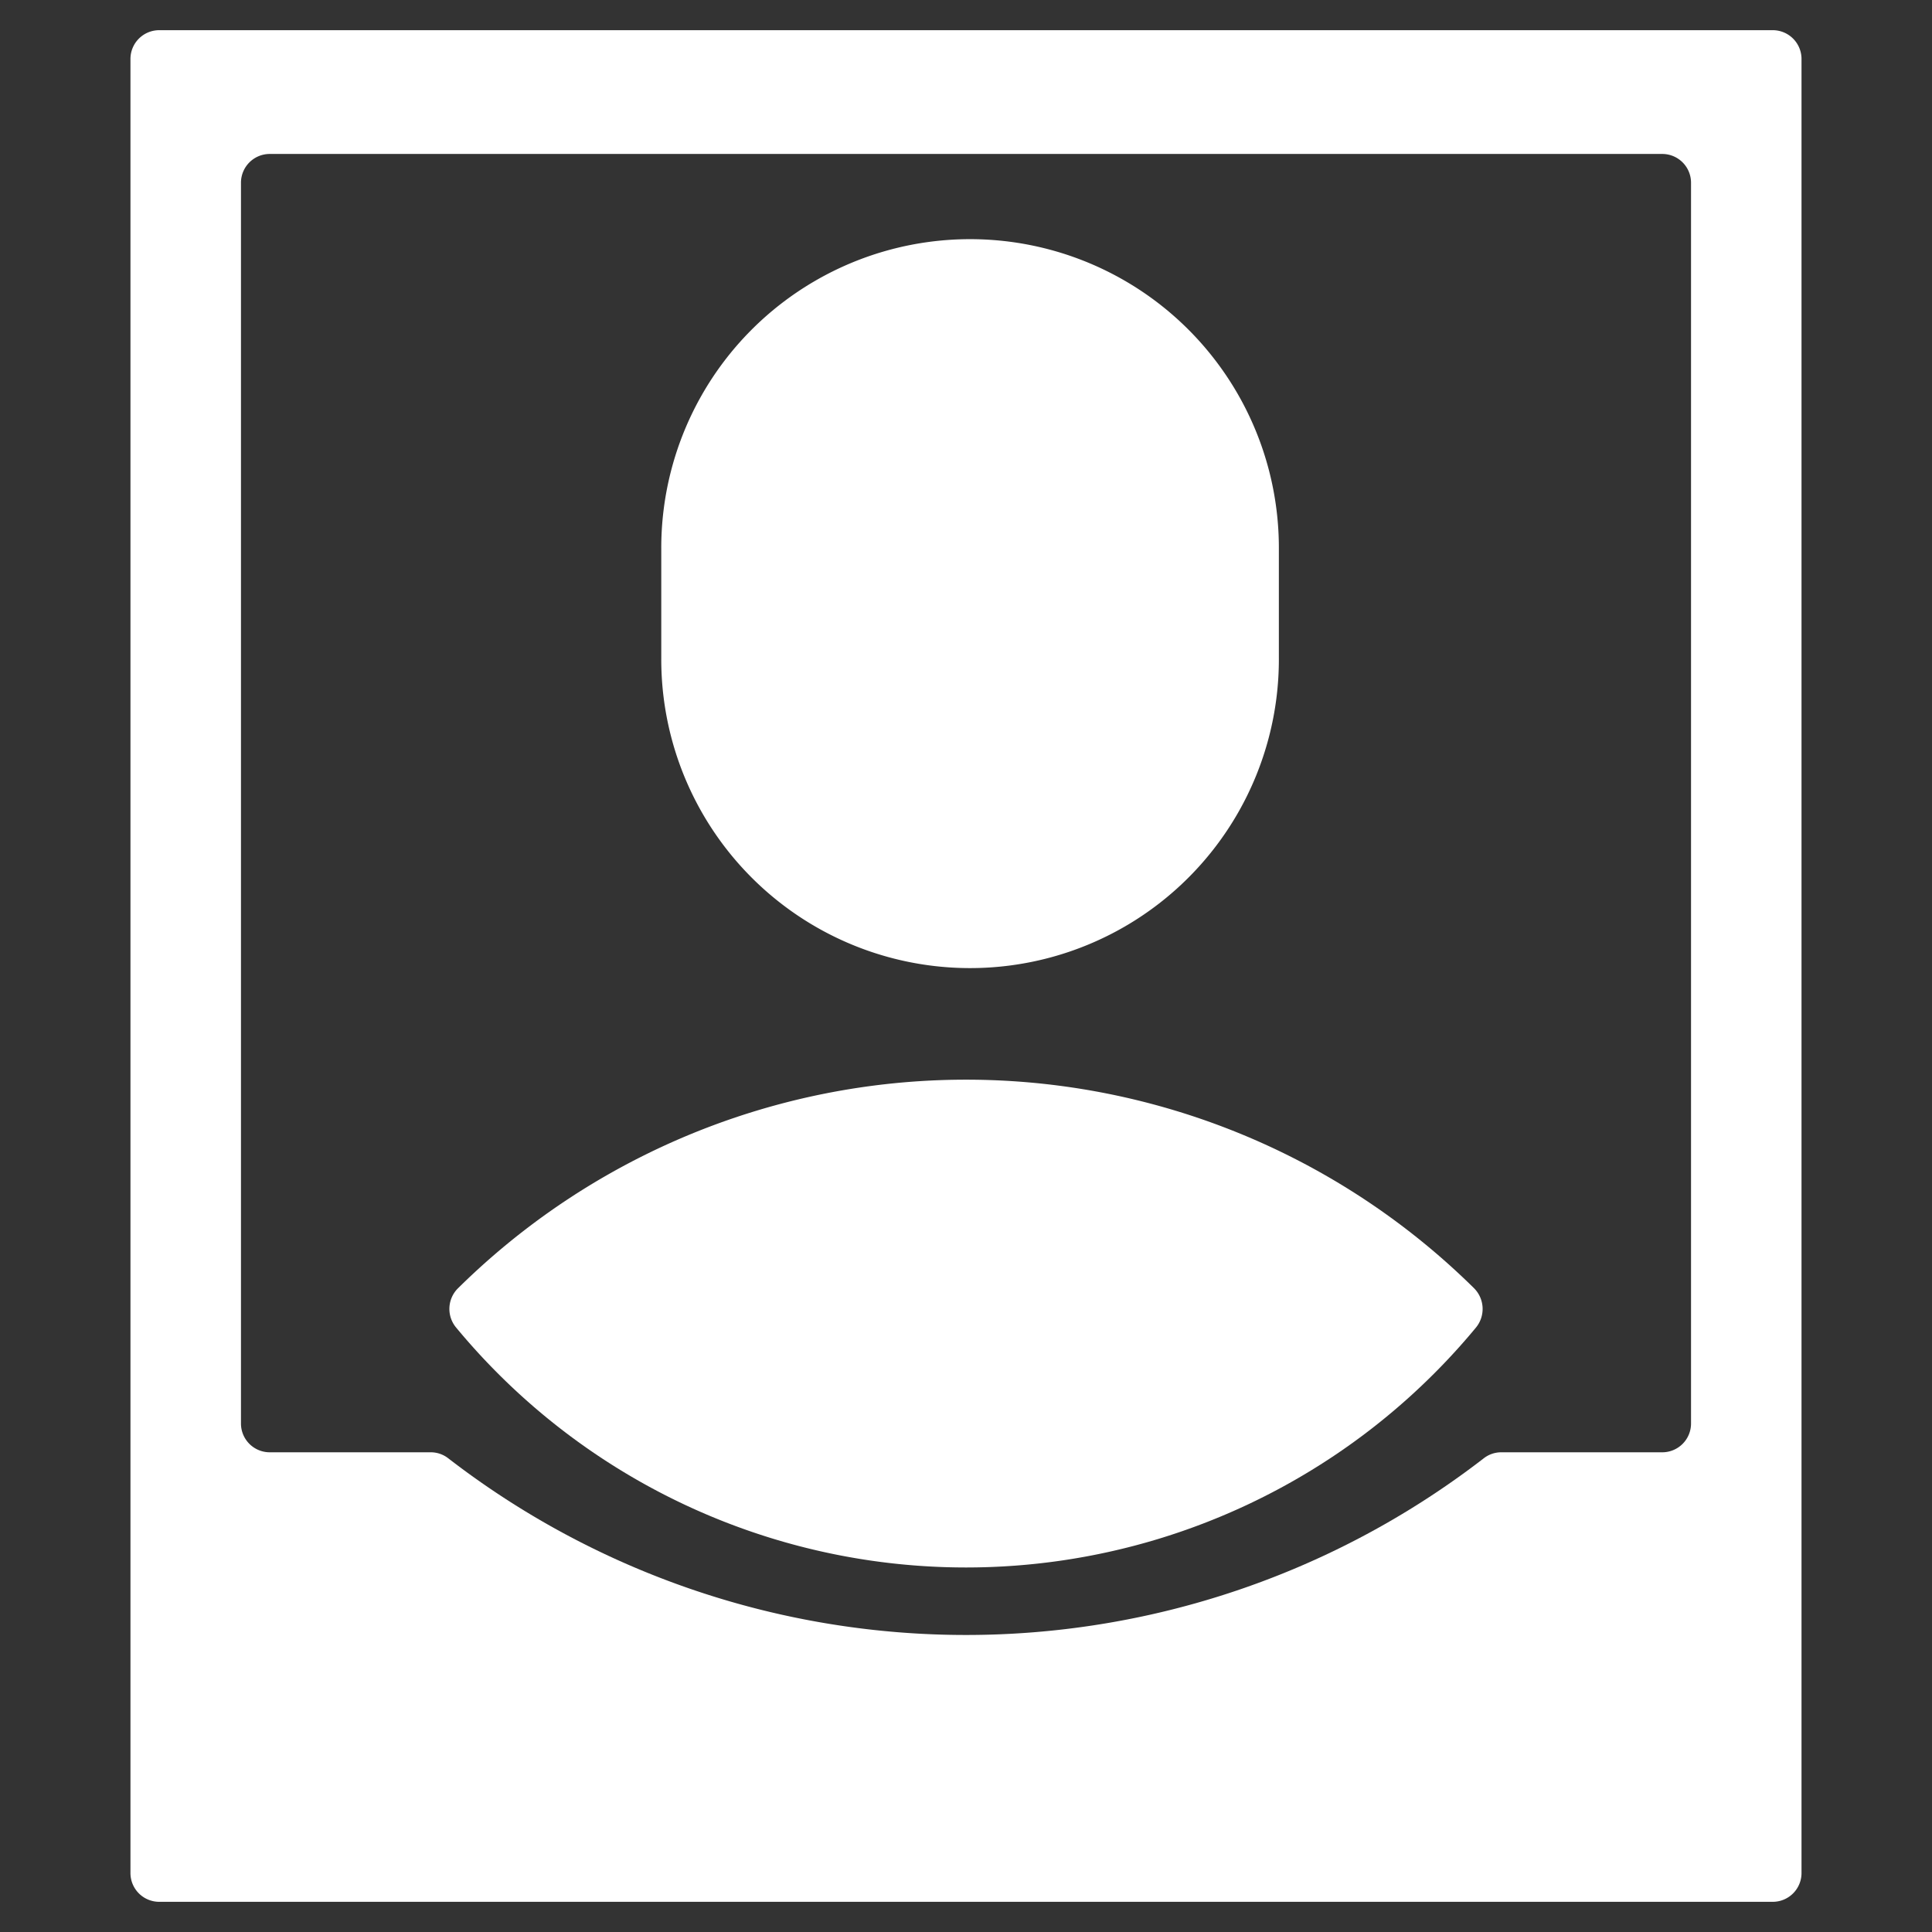 <svg xmlns="http://www.w3.org/2000/svg" viewBox="0 0 128 128"><rect x="0" y="0" width="128" height="128" fill="#333333" stroke="none"/><g id="Layer_2" data-name="Layer 2"><path d="M43.811,43.541V36.447a20.459,20.459,0,1,1,40.917,0v7.086a20.459,20.459,0,1,1-40.917.008Z" style="fill:#fff"/><path d="M97.777,87.965a43.848,43.848,0,0,1-67.548,0,1.927,1.927,0,0,1,.131-2.63,47.9,47.9,0,0,1,67.286,0A1.943,1.943,0,0,1,97.777,87.965Z" style="fill:#fff"/><path d="M8.643,3.906V124.094A1.906,1.906,0,0,0,10.549,126h106.9a1.906,1.906,0,0,0,1.906-1.906V3.906A1.906,1.906,0,0,0,117.451,2H10.549A1.906,1.906,0,0,0,8.643,3.906ZM110.129,96.218H99.452a1.886,1.886,0,0,0-1.152.4,56.115,56.115,0,0,1-68.6,0,1.882,1.882,0,0,0-1.15-.4H17.871a1.905,1.905,0,0,1-1.906-1.905V12.107A1.906,1.906,0,0,1,17.871,10.2h92.258a1.906,1.906,0,0,1,1.906,1.906V94.313A1.905,1.905,0,0,1,110.129,96.218Z" style="fill:#fff"/></g></svg>